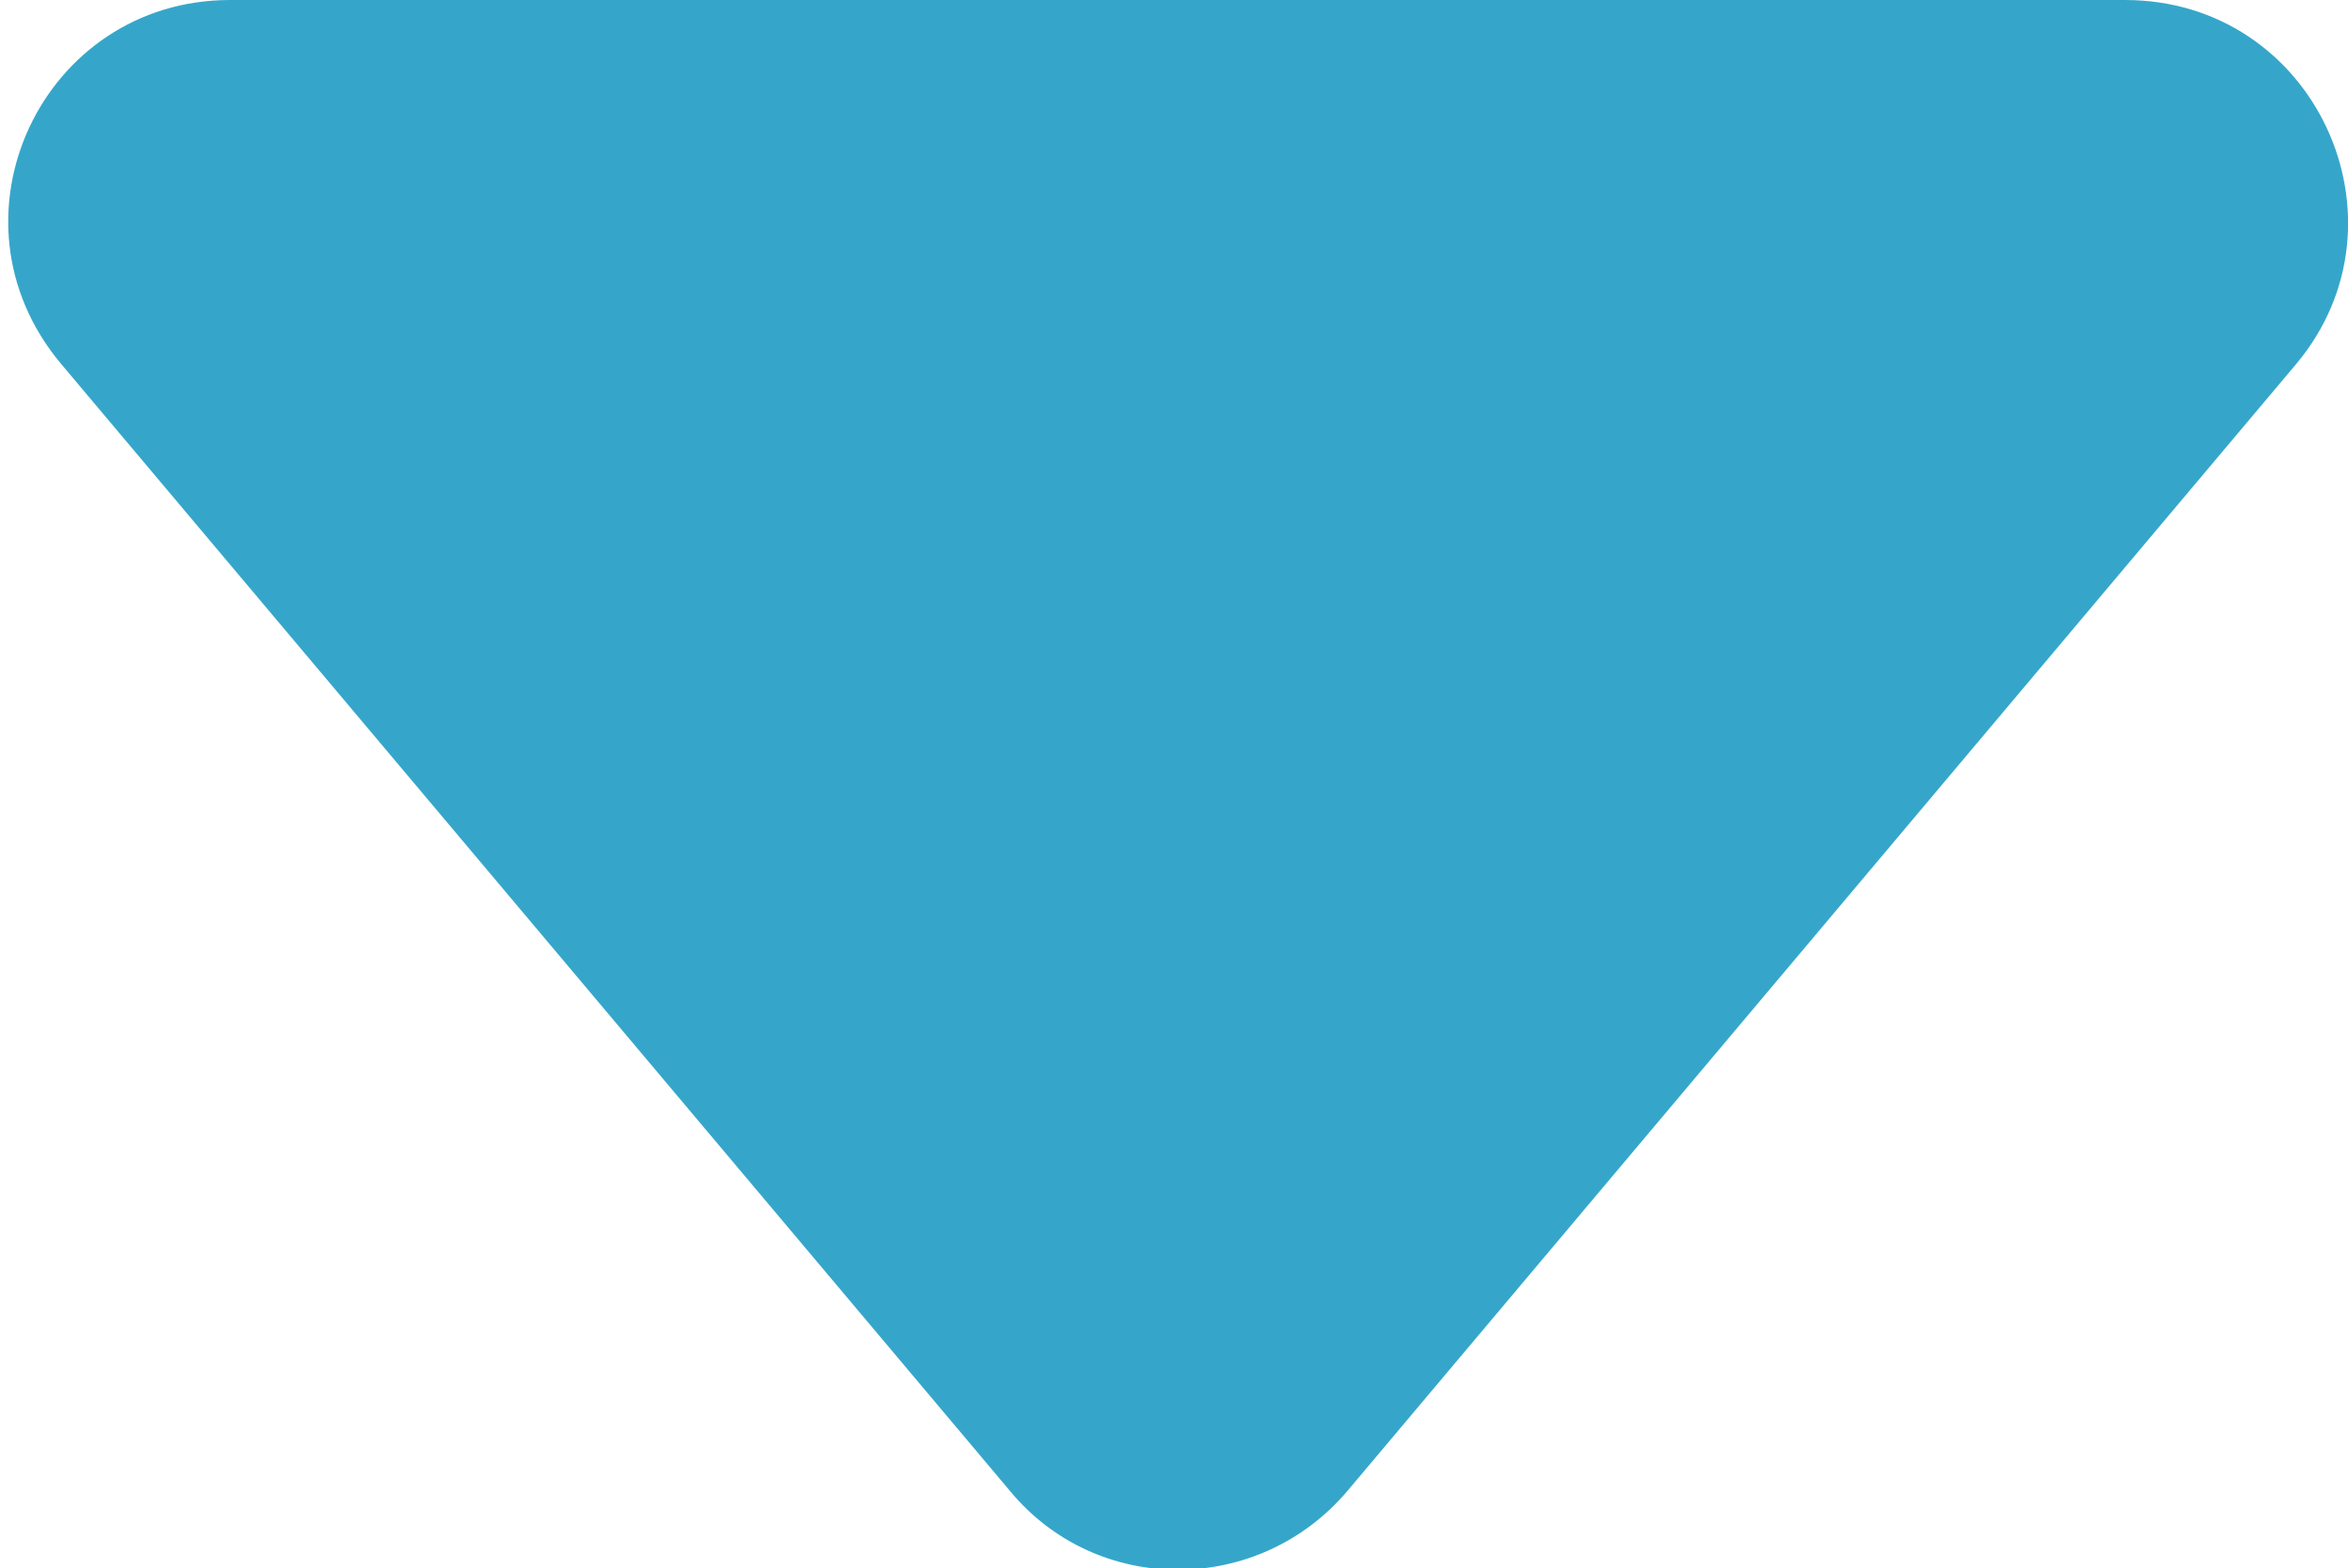 <?xml version="1.0" encoding="utf-8"?>
<!-- Generator: Adobe Illustrator 22.0.1, SVG Export Plug-In . SVG Version: 6.00 Build 0)  -->
<svg version="1.1" xmlns="http://www.w3.org/2000/svg" xmlns:xlink="http://www.w3.org/1999/xlink" x="0px" y="0px"
	 viewBox="0 0 100 66.8" style="enable-background:new 0 0 100 66.8;" xml:space="preserve">
<style type="text/css">
	.st0{fill:#35A6CA;}
</style>
<g id="Слой_2">
</g>
<g id="Слой_1">
	<path class="st0" d="M57.4,63.5l40.4-48C102.9,9.4,98.6,0,90.5,0H9.8c-8,0-12.4,9.3-7.2,15.5l40.4,48C46.7,68,53.6,68,57.4,63.5z"
		/>
</g>
</svg>
